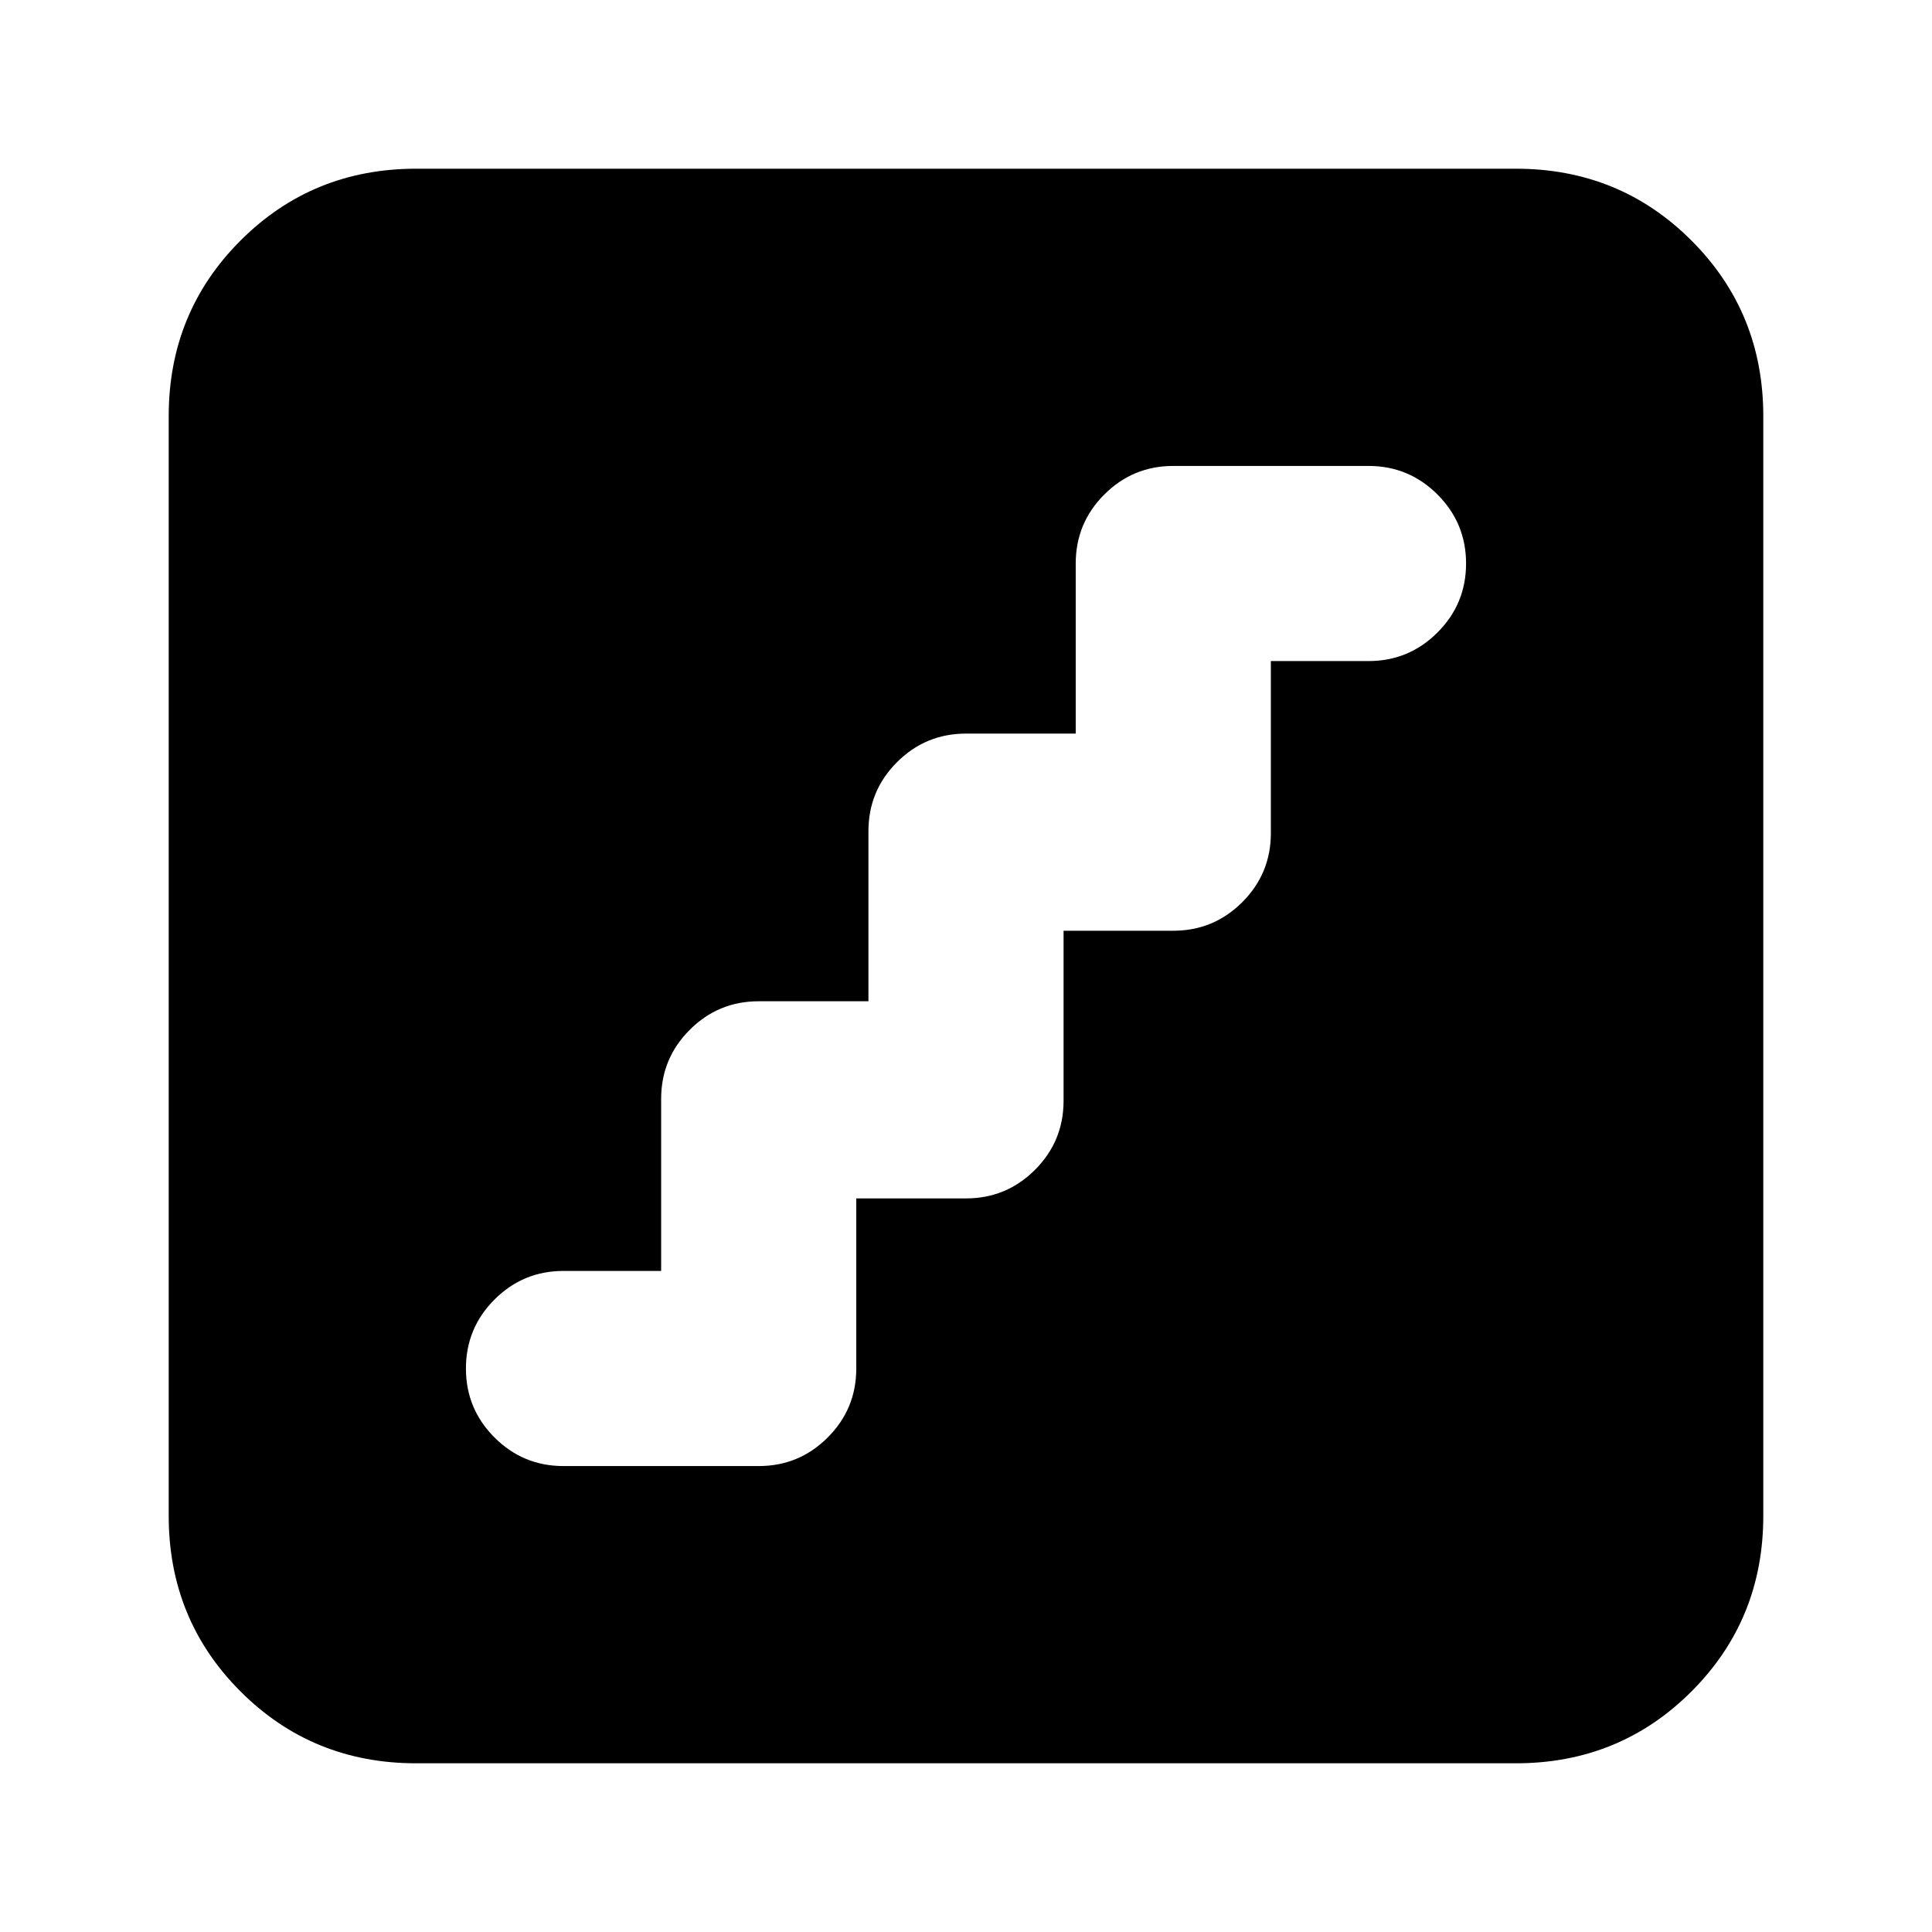 <svg xmlns="http://www.w3.org/2000/svg" height="24" viewBox="0 -960 960 960" width="24"><path d="M425.48-364.52H480q20.08 0 34.28-14.2 14.2-14.2 14.2-34.28v-84.52H583q20.08 0 34.28-14.2 14.2-14.2 14.2-34.28v-85.52H680q20.08 0 34.28-14.2 14.2-14.2 14.2-34.28 0-20.08-14.2-34.28-14.2-14.2-34.28-14.2h-97q-20.08 0-34.28 14.2-14.2 14.2-14.2 34.28v84.52H480q-20.08 0-34.28 14.2-14.2 14.2-14.2 34.28v84.52H377q-20.08 0-34.28 14.2-14.2 14.2-14.2 34.28v85.52H280q-20.08 0-34.28 14.2-14.2 14.2-14.2 34.28 0 20.08 14.2 34.28 14.2 14.2 34.28 14.2h97q20.08 0 34.28-14.2 14.2-14.2 14.2-34.28v-84.52ZM206.78-83.83q-51.57 0-87.26-35.69-35.69-35.69-35.69-87.26v-546.44q0-51.57 35.69-87.26 35.69-35.69 87.26-35.69h546.44q51.57 0 87.26 35.69 35.69 35.69 35.69 87.26v546.44q0 51.57-35.69 87.26-35.69 35.69-87.26 35.69H206.78Z"/></svg>